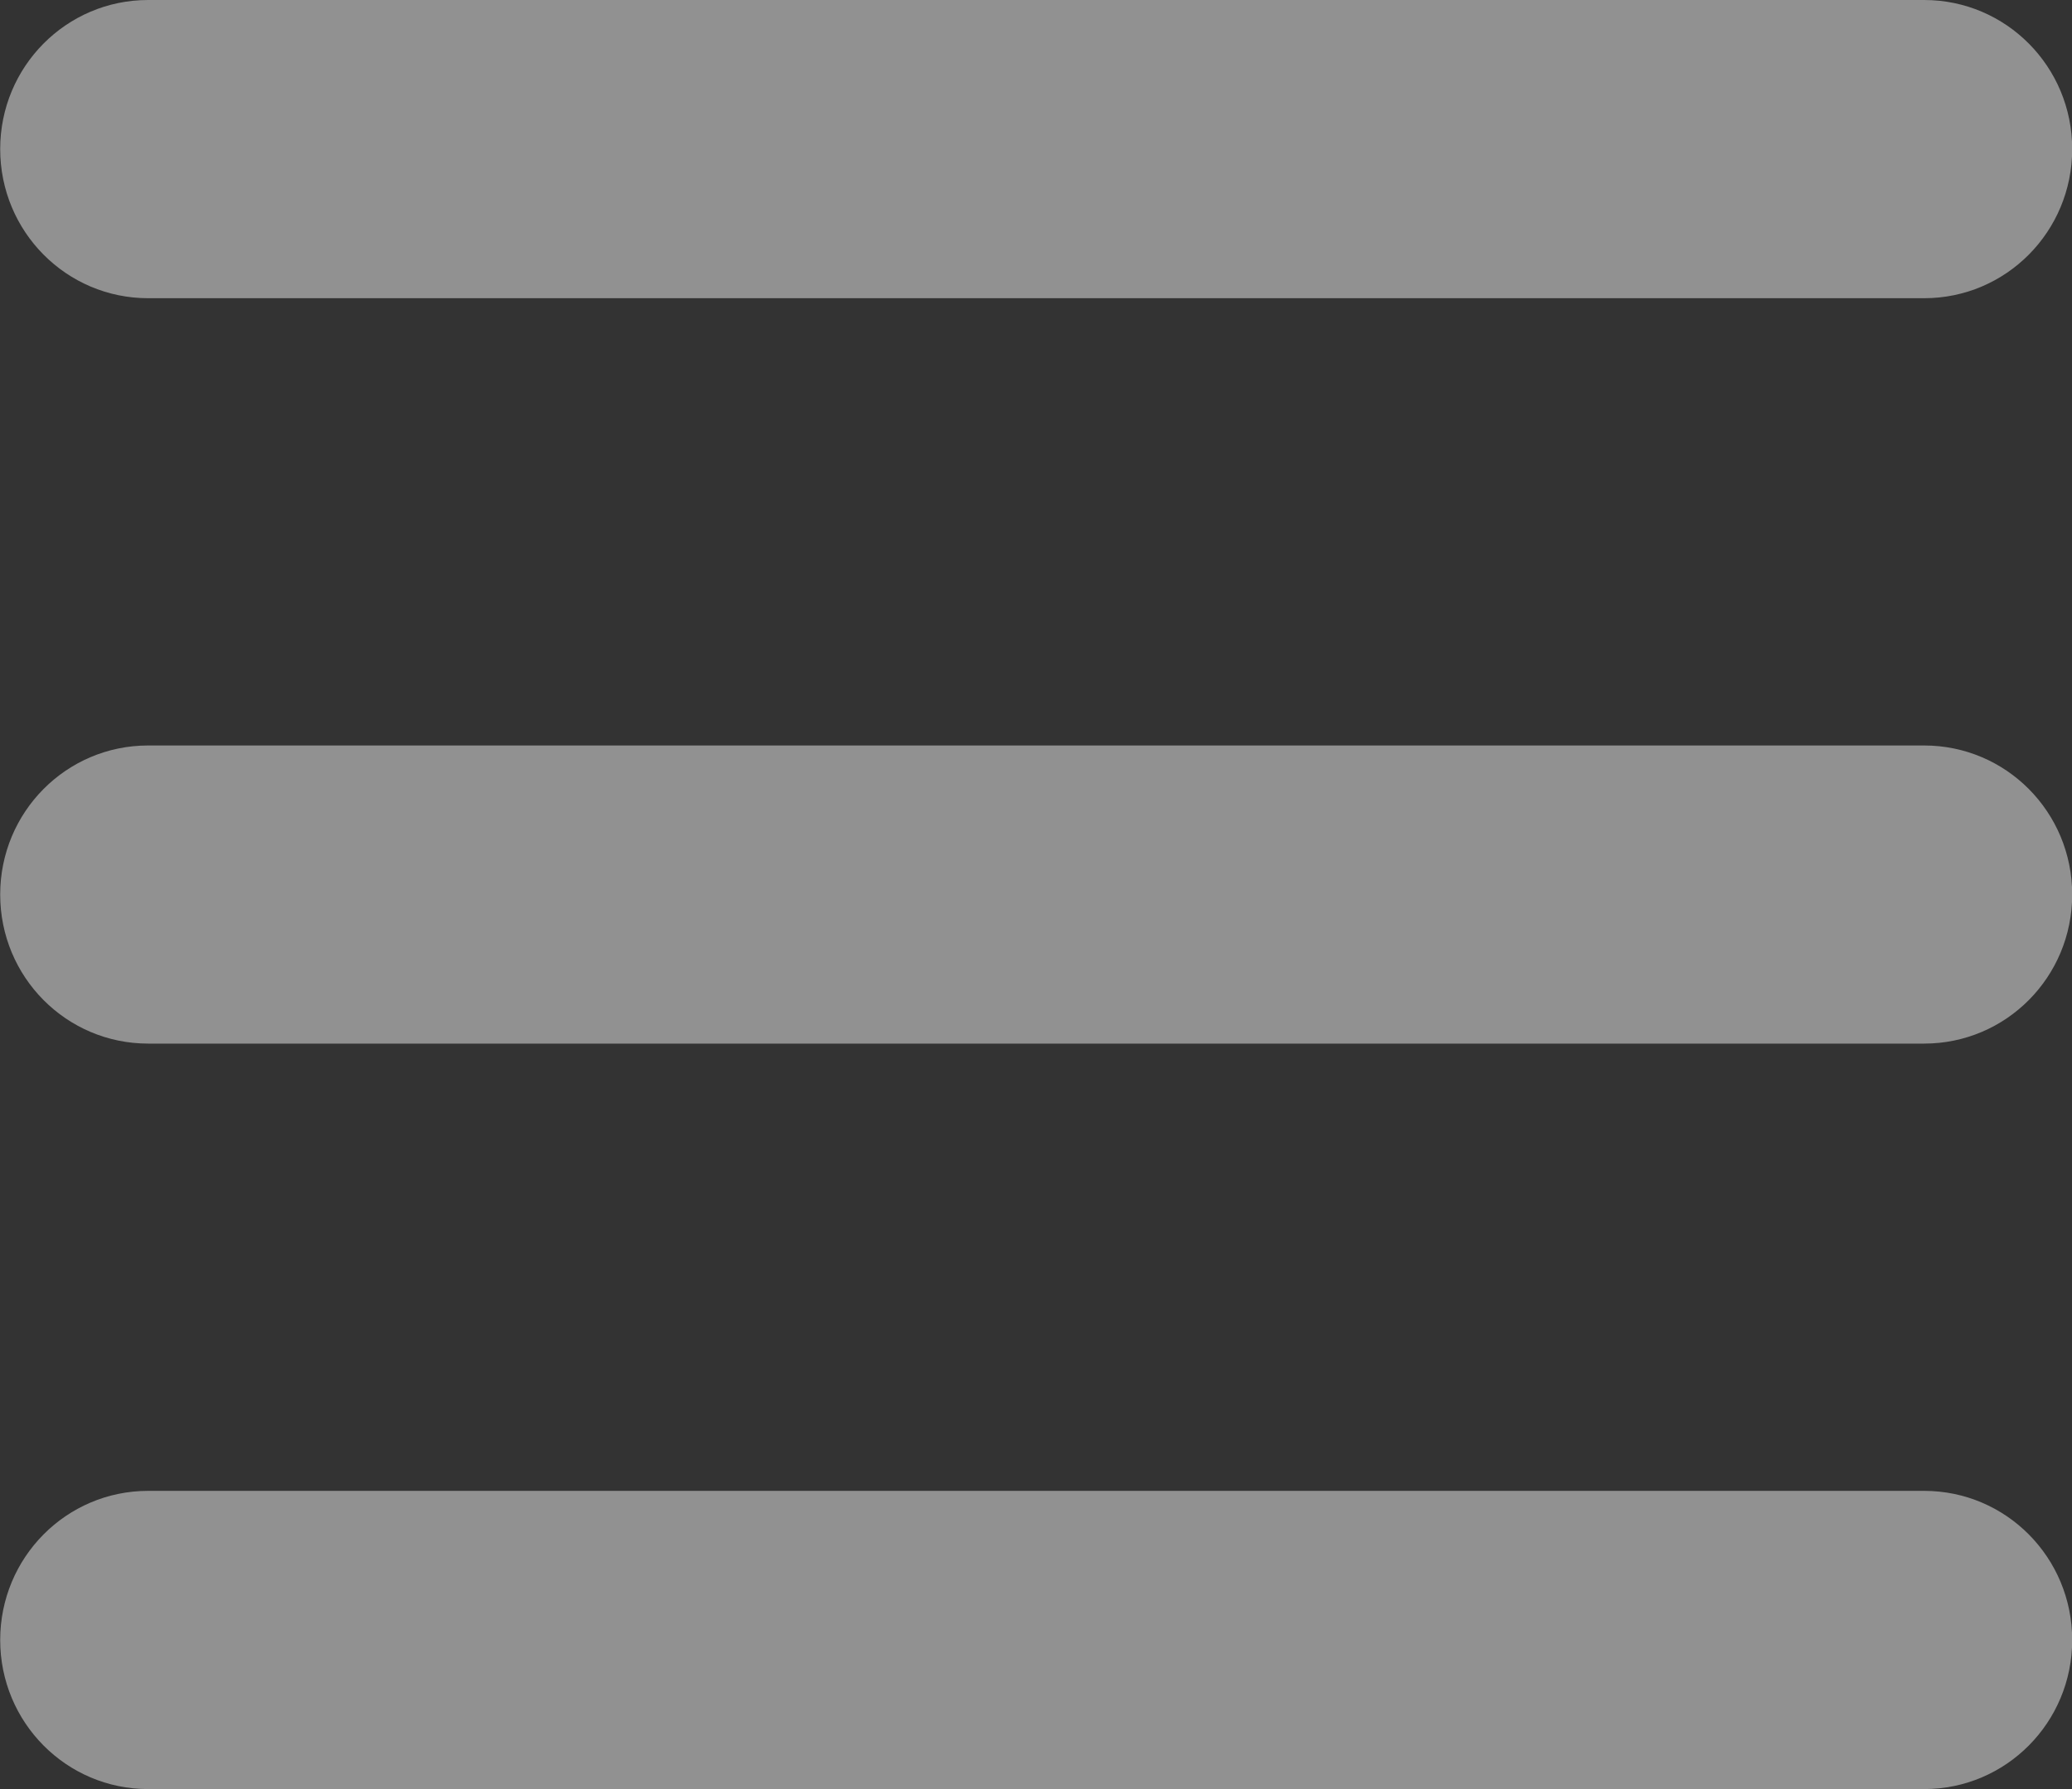 <svg width="22" height="19" viewBox="0 0 22 19" fill="none" xmlns="http://www.w3.org/2000/svg">
<rect x="0" y="0" width="22" height="19" fill="#333333" stroke="none"/>
<path d="M0.002 1.583C0.002 0.708 0.704 0 1.573 0H20.43C21.3 0 22.002 0.708 22.002 1.583C22.002 2.459 21.3 3.167 20.43 3.167H1.573C0.704 3.167 0.002 2.459 0.002 1.583ZM0.002 9.5C0.002 8.624 0.704 7.917 1.573 7.917H20.43C21.3 7.917 22.002 8.624 22.002 9.5C22.002 10.376 21.3 11.083 20.43 11.083H1.573C0.704 11.083 0.002 10.376 0.002 9.5ZM22.002 17.417C22.002 18.292 21.3 19 20.43 19H1.573C0.704 19 0.002 18.292 0.002 17.417C0.002 16.541 0.704 15.833 1.573 15.833H20.43C21.3 15.833 22.002 16.541 22.002 17.417Z" fill="white" fill-opacity="0.46"/>
</svg>
